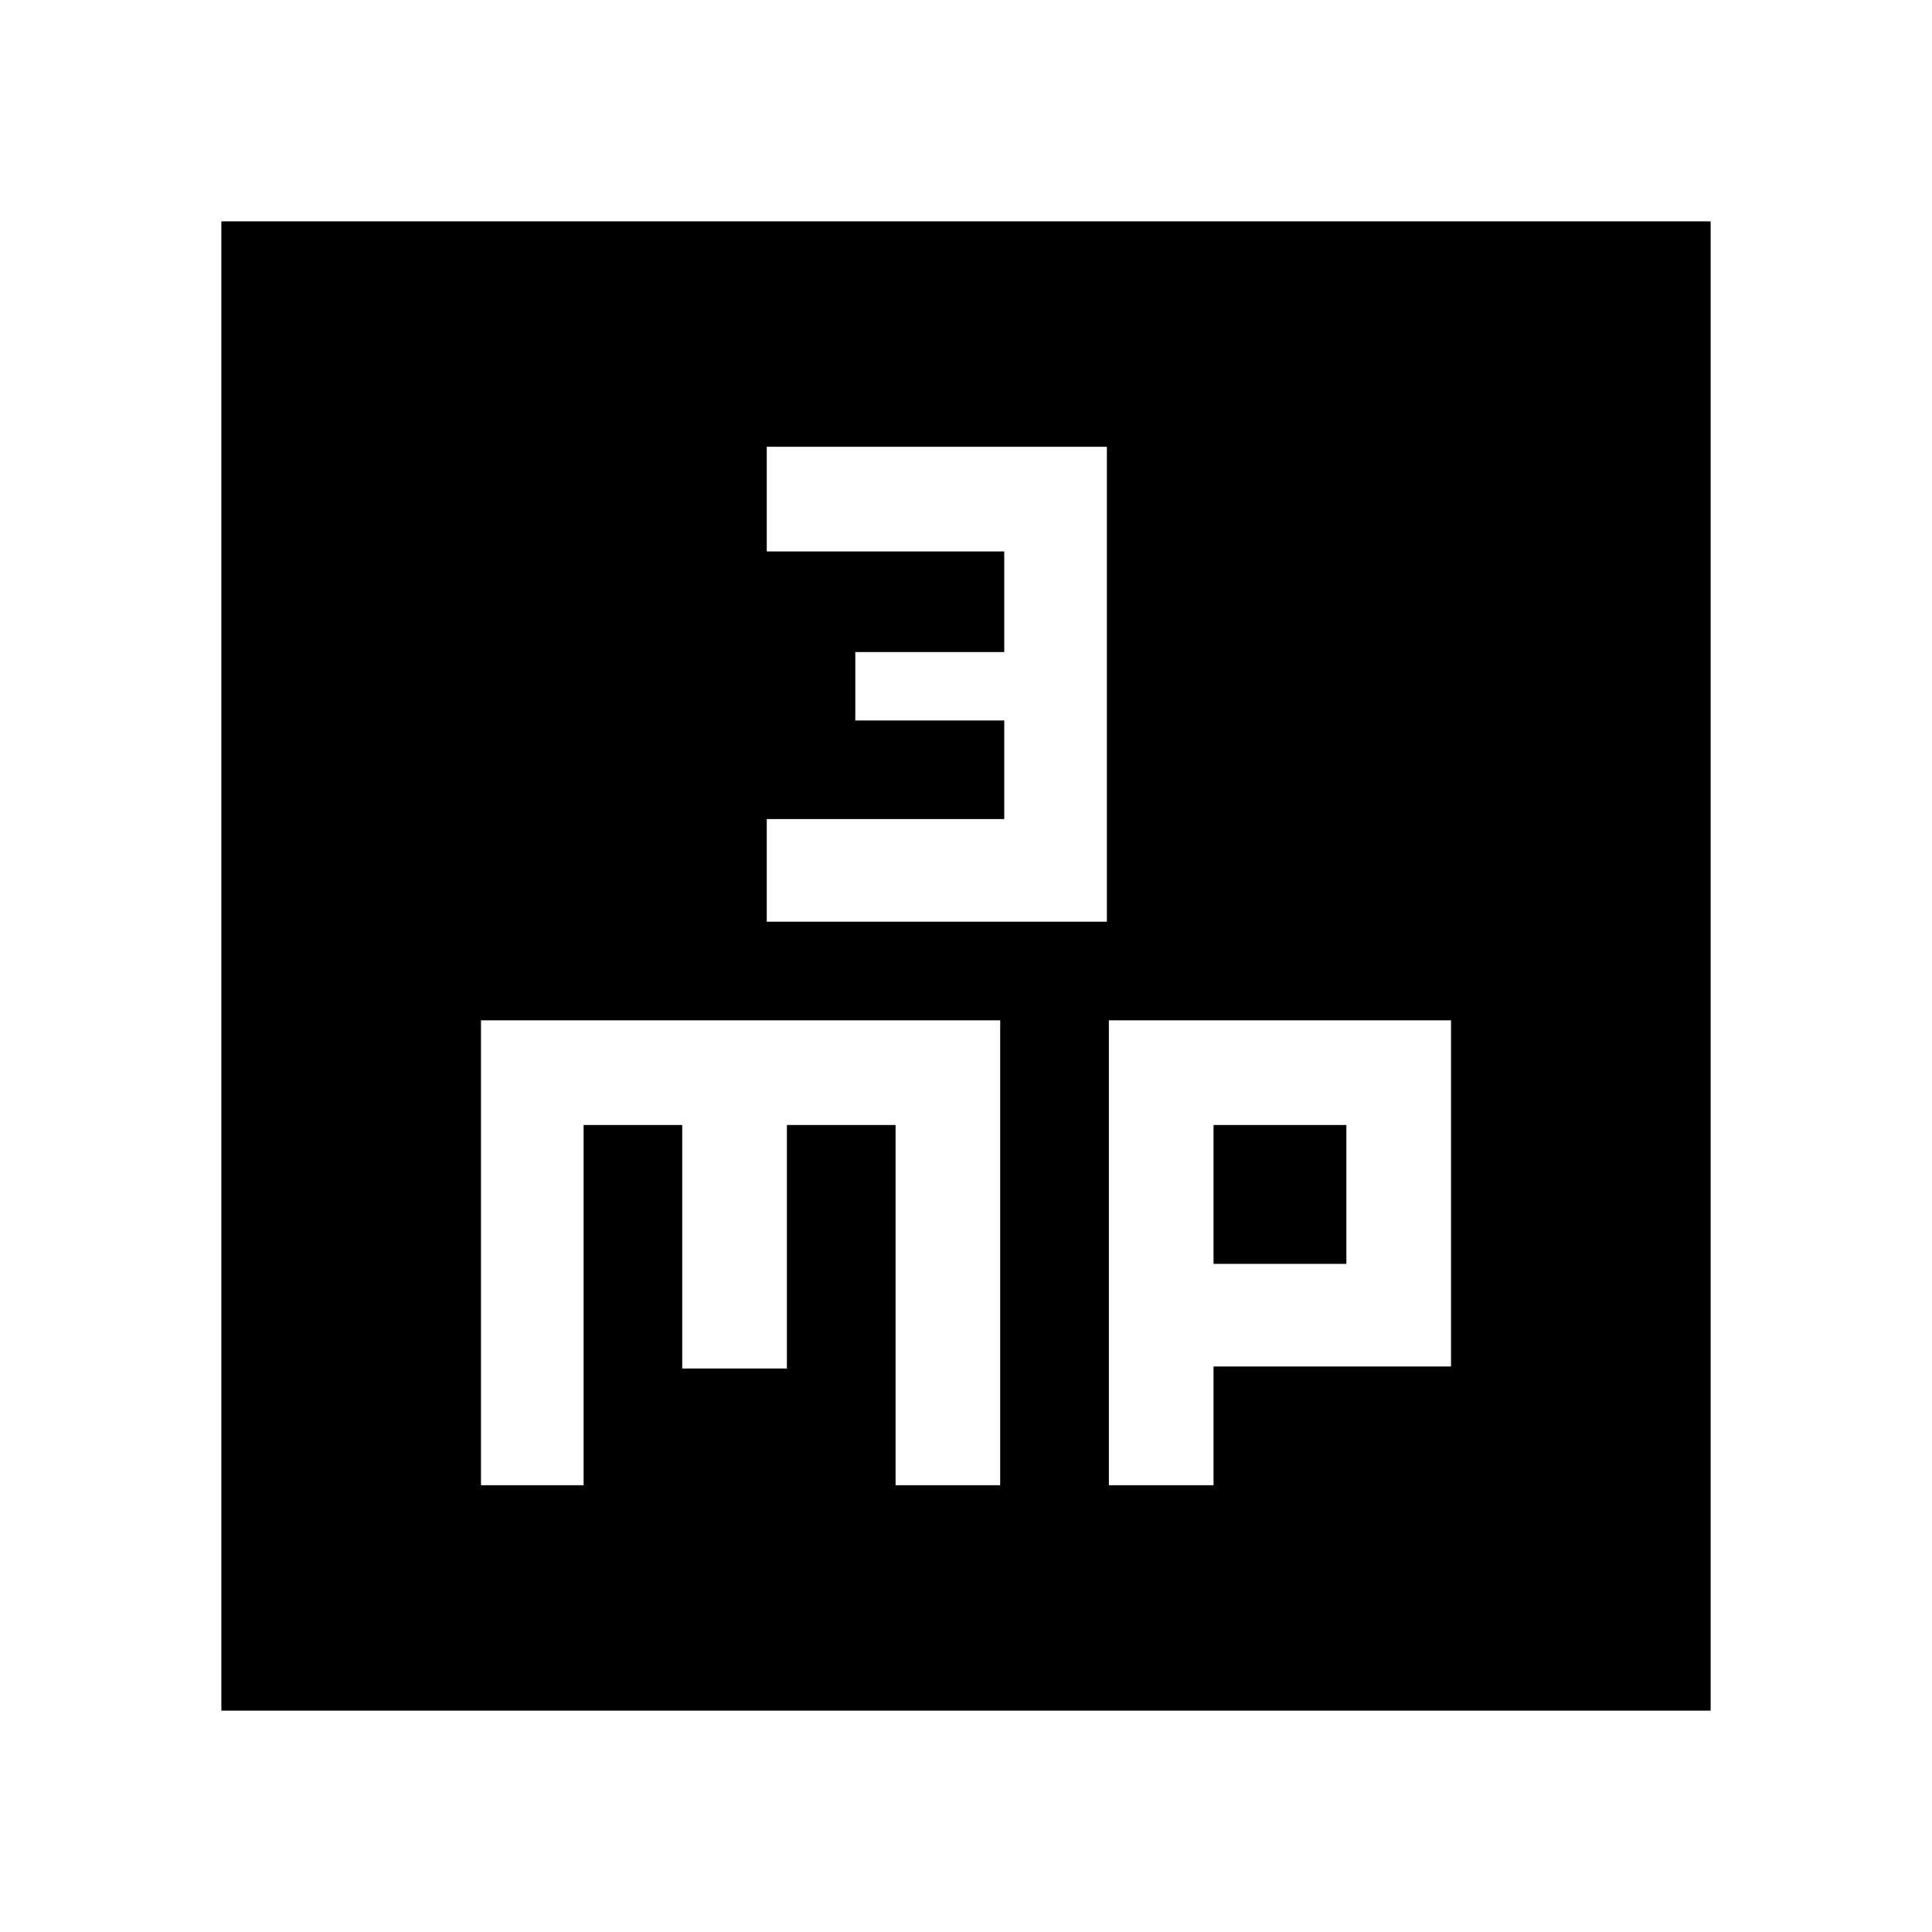 <svg xmlns="http://www.w3.org/2000/svg" height="40" width="40"><path d="M15.875 19.083H22.917V9.25H15.875V11.417H20.792V13.5H17.708V14.917H20.792V16.958H15.875ZM4.583 35.417V4.583H35.417V35.417ZM9.958 30.75H12.083V23.292H14.125V28.333H16.292V23.292H18.542V30.75H20.708V21.125H9.958ZM22.958 30.75H25.125V28.292H30.042V21.125H22.958ZM25.125 23.292H27.875V26.167H25.125Z"/></svg>